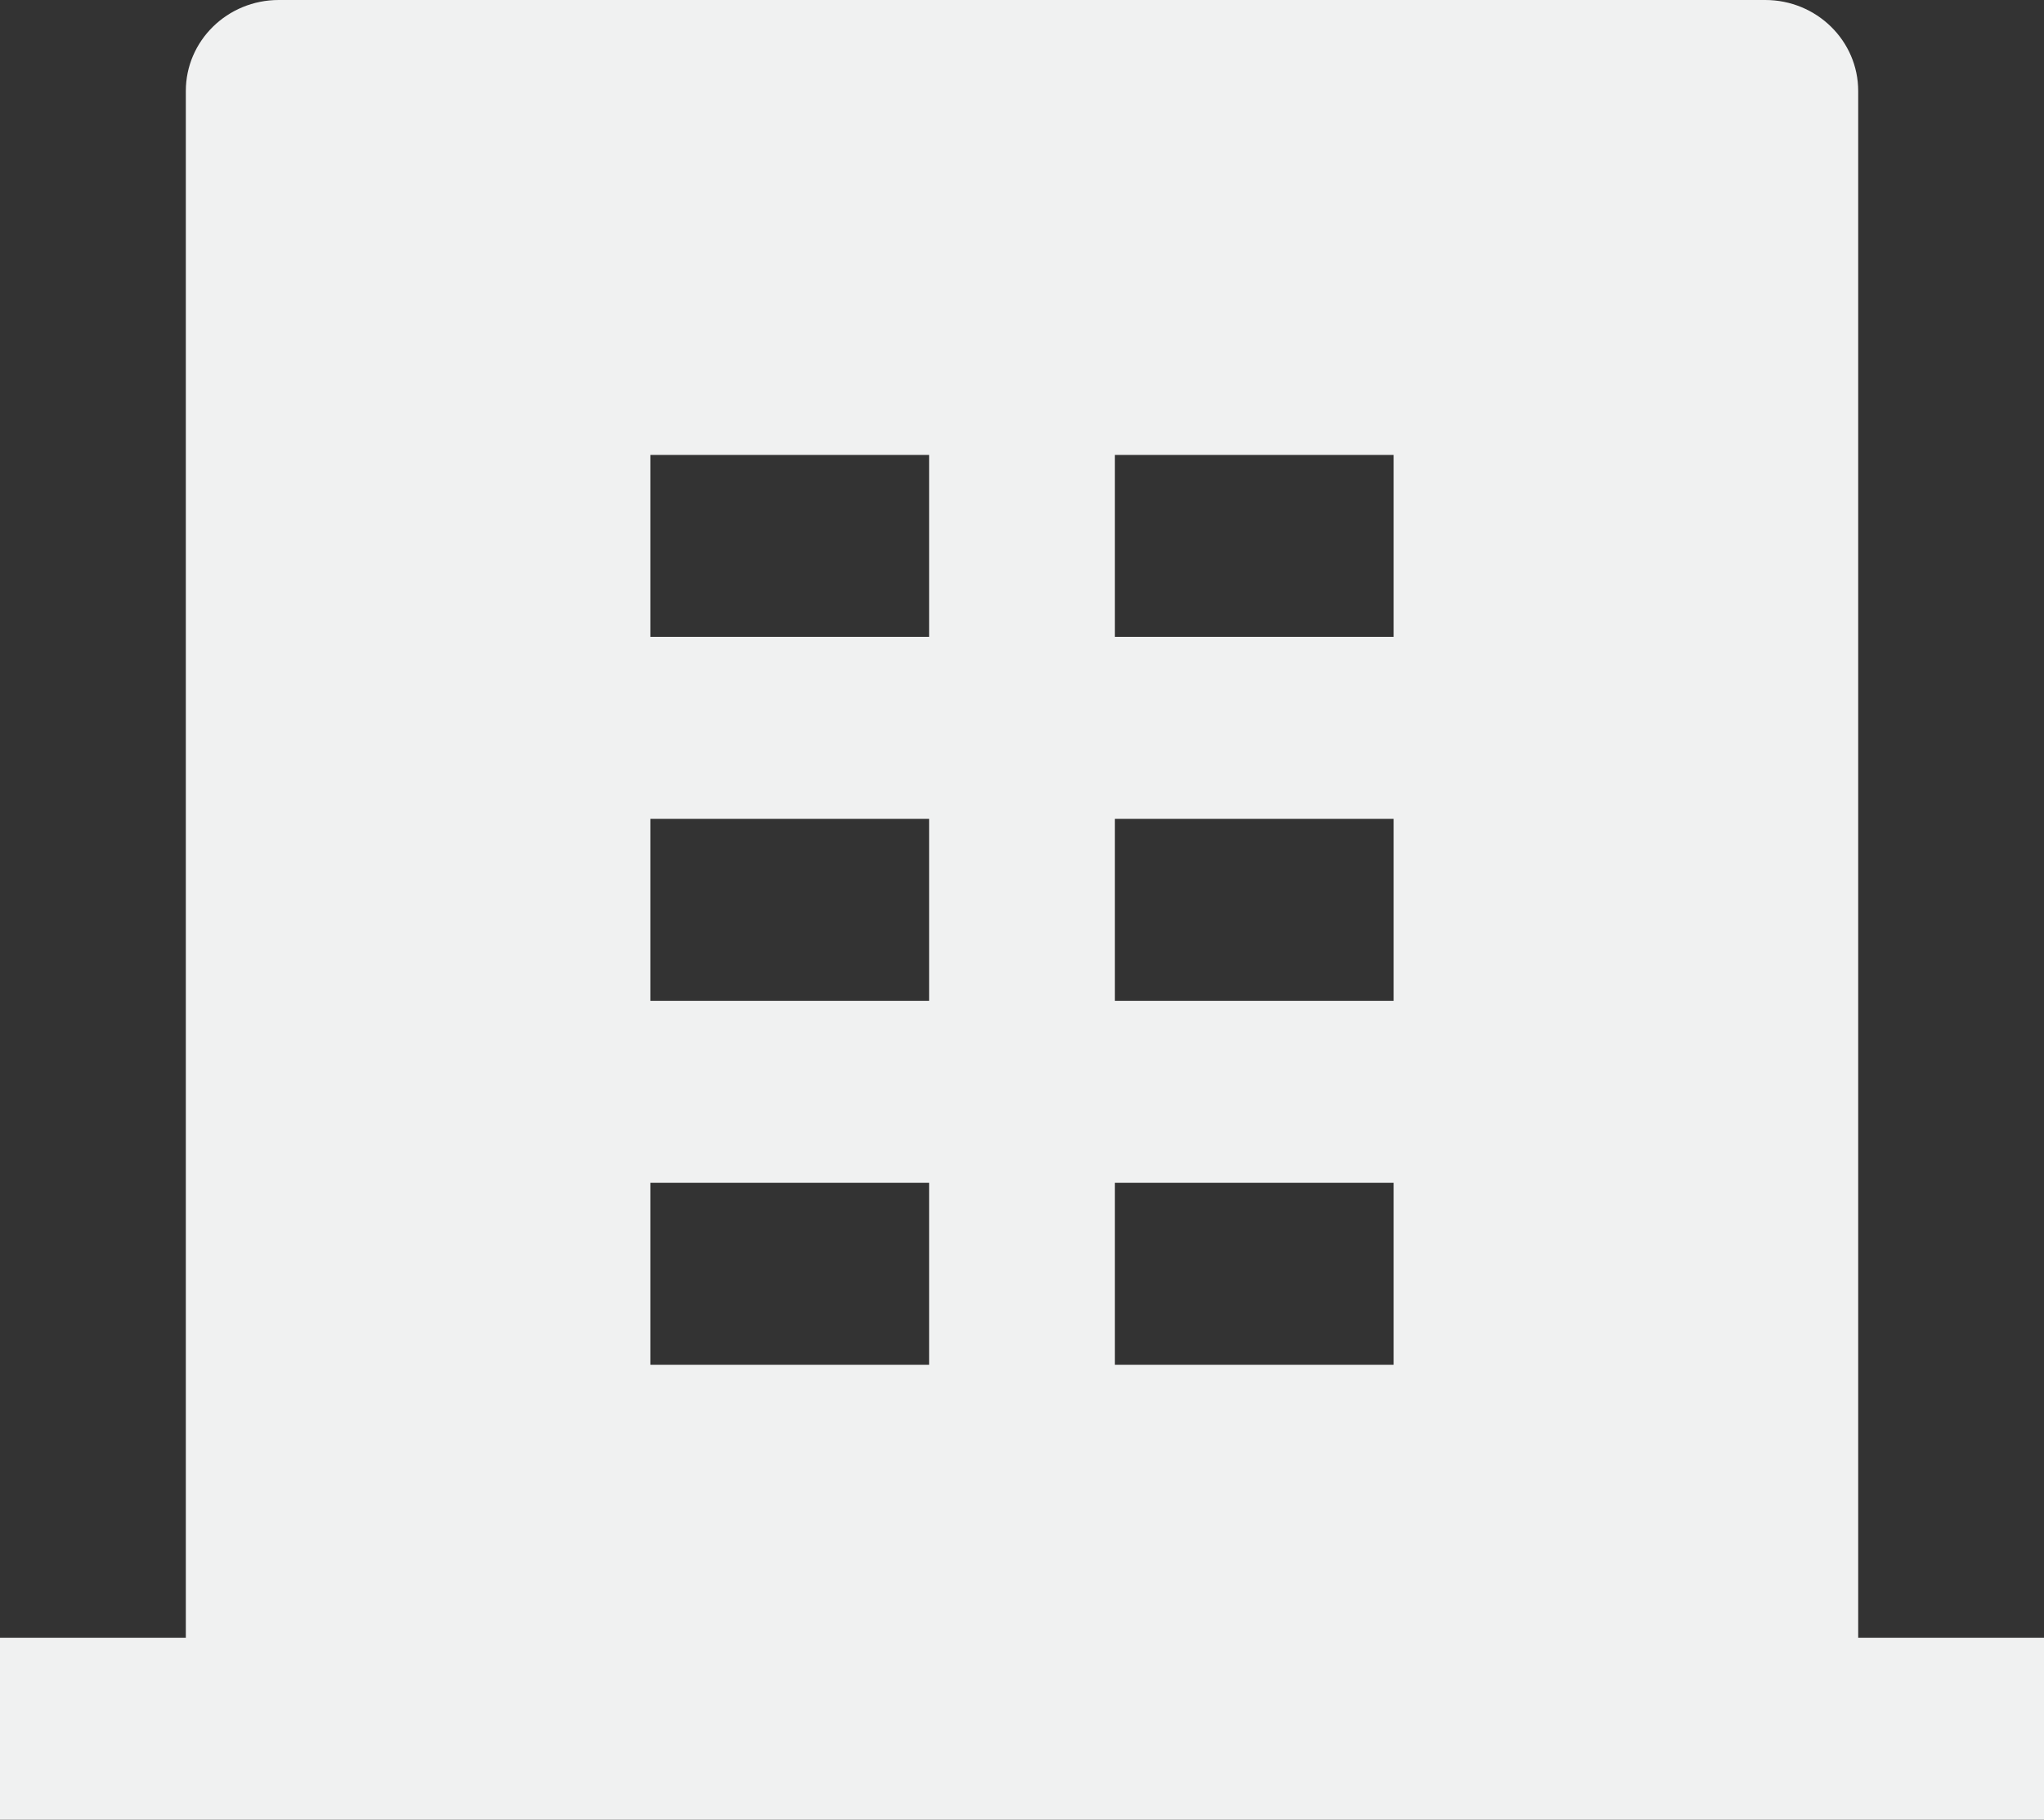 <svg width="82" height="73" viewBox="0 0 82 73" fill="none" xmlns="http://www.w3.org/2000/svg">
<rect x="0" y="0" width="82" height="73" fill="#333333" stroke="none"/>
<path d="M74.546 65.7H82V73H0V65.7H7.455V3.65C7.455 1.634 9.123 0 11.182 0H70.818C72.877 0 74.546 1.634 74.546 3.65V65.7ZM26.091 32.85V40.15H37.273V32.85H26.091ZM26.091 18.25V25.55H37.273V18.25H26.091ZM26.091 47.45V54.75H37.273V47.45H26.091ZM44.727 47.45V54.75H55.909V47.45H44.727ZM44.727 32.85V40.15H55.909V32.85H44.727ZM44.727 18.25V25.55H55.909V18.25H44.727Z" fill="#F0F1F1"/>
</svg>
